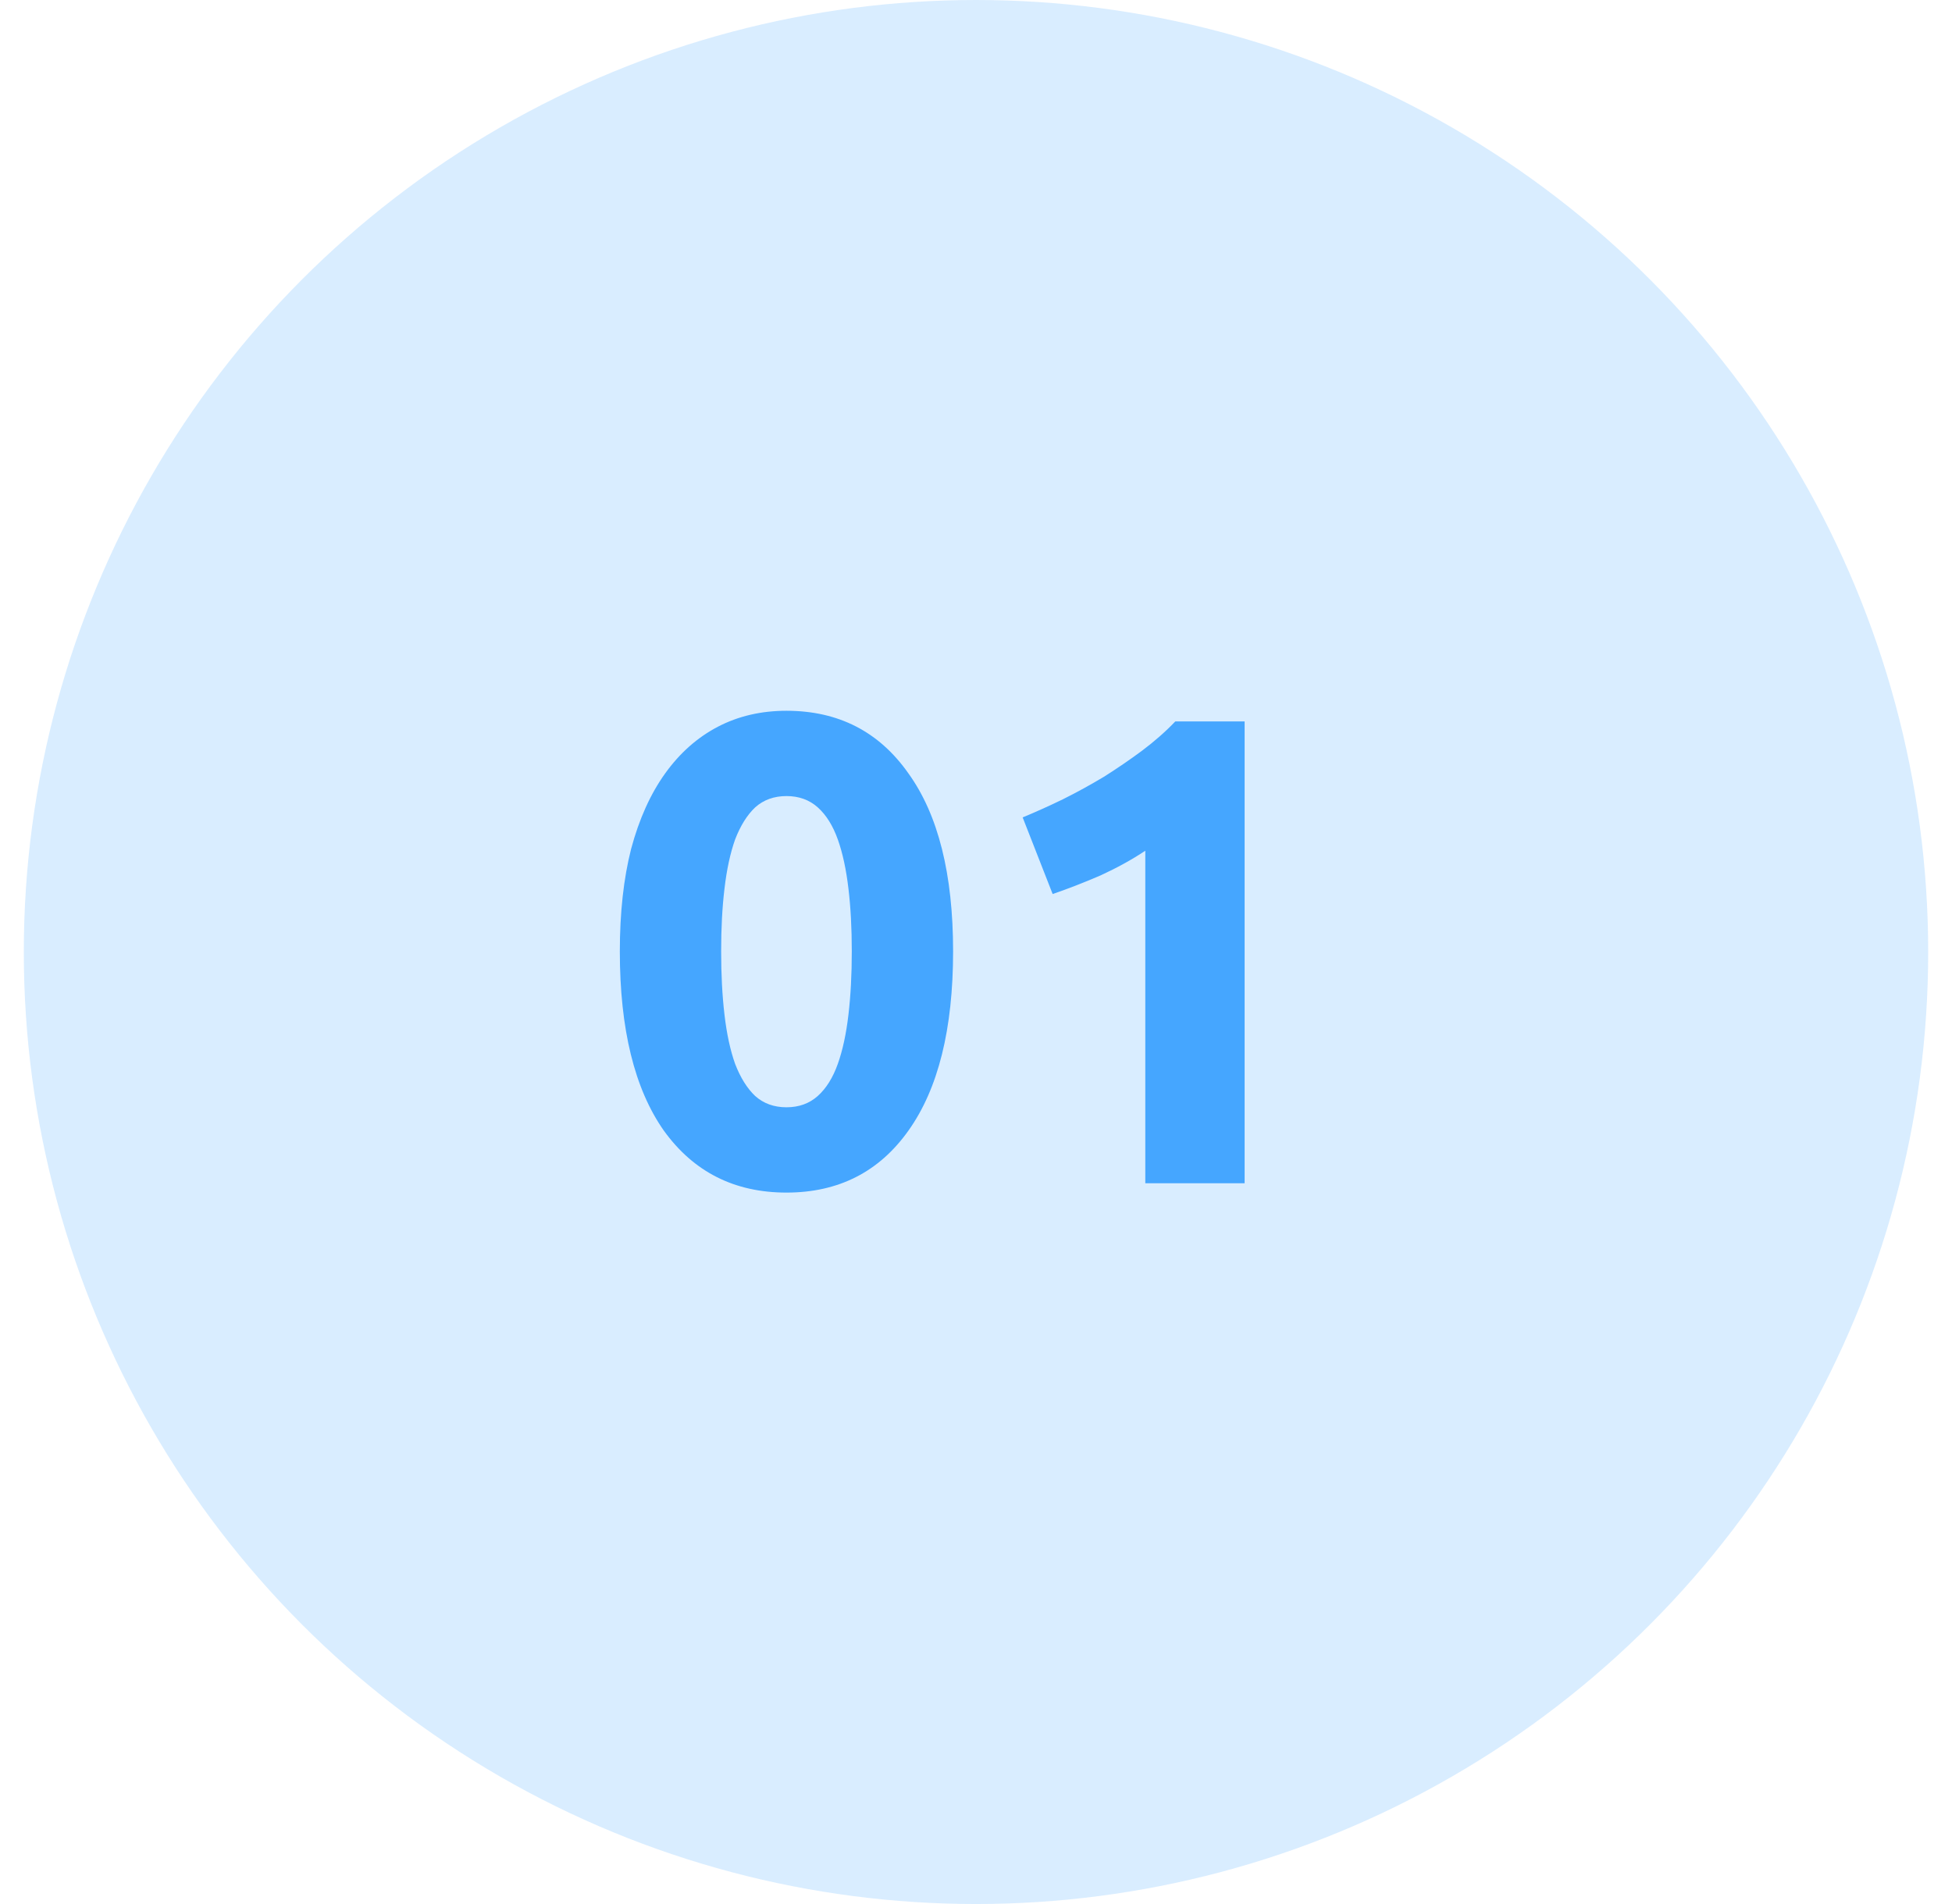 <svg width="41" height="40" viewBox="0 0 41 40" fill="none" xmlns="http://www.w3.org/2000/svg">
<circle cx="20.5" cy="20" r="20" fill="#45A6FF" fill-opacity="0.2"/>
<path d="M20.019 19.986C20.019 21.619 19.706 22.875 19.081 23.752C18.465 24.62 17.611 25.054 16.519 25.054C15.427 25.054 14.568 24.62 13.943 23.752C13.327 22.875 13.019 21.619 13.019 19.986C13.019 19.174 13.098 18.455 13.257 17.83C13.425 17.205 13.663 16.677 13.971 16.248C14.279 15.819 14.648 15.492 15.077 15.268C15.506 15.044 15.987 14.932 16.519 14.932C17.611 14.932 18.465 15.371 19.081 16.248C19.706 17.116 20.019 18.362 20.019 19.986ZM17.891 19.986C17.891 19.501 17.868 19.062 17.821 18.67C17.774 18.269 17.7 17.923 17.597 17.634C17.494 17.345 17.354 17.121 17.177 16.962C17 16.803 16.78 16.724 16.519 16.724C16.258 16.724 16.038 16.803 15.861 16.962C15.693 17.121 15.553 17.345 15.441 17.634C15.338 17.923 15.264 18.269 15.217 18.67C15.17 19.062 15.147 19.501 15.147 19.986C15.147 20.471 15.17 20.915 15.217 21.316C15.264 21.717 15.338 22.063 15.441 22.352C15.553 22.641 15.693 22.865 15.861 23.024C16.038 23.183 16.258 23.262 16.519 23.262C16.78 23.262 17 23.183 17.177 23.024C17.354 22.865 17.494 22.641 17.597 22.352C17.7 22.063 17.774 21.717 17.821 21.316C17.868 20.915 17.891 20.471 17.891 19.986ZM21.48 17.172C21.751 17.06 22.031 16.934 22.32 16.794C22.619 16.645 22.908 16.486 23.188 16.318C23.468 16.141 23.734 15.959 23.986 15.772C24.247 15.576 24.481 15.371 24.686 15.156H26.142V24.858H24.056V17.872C23.776 18.059 23.463 18.231 23.118 18.39C22.773 18.539 22.437 18.67 22.11 18.782L21.48 17.172Z" fill="#45A6FF"/>
</svg>
